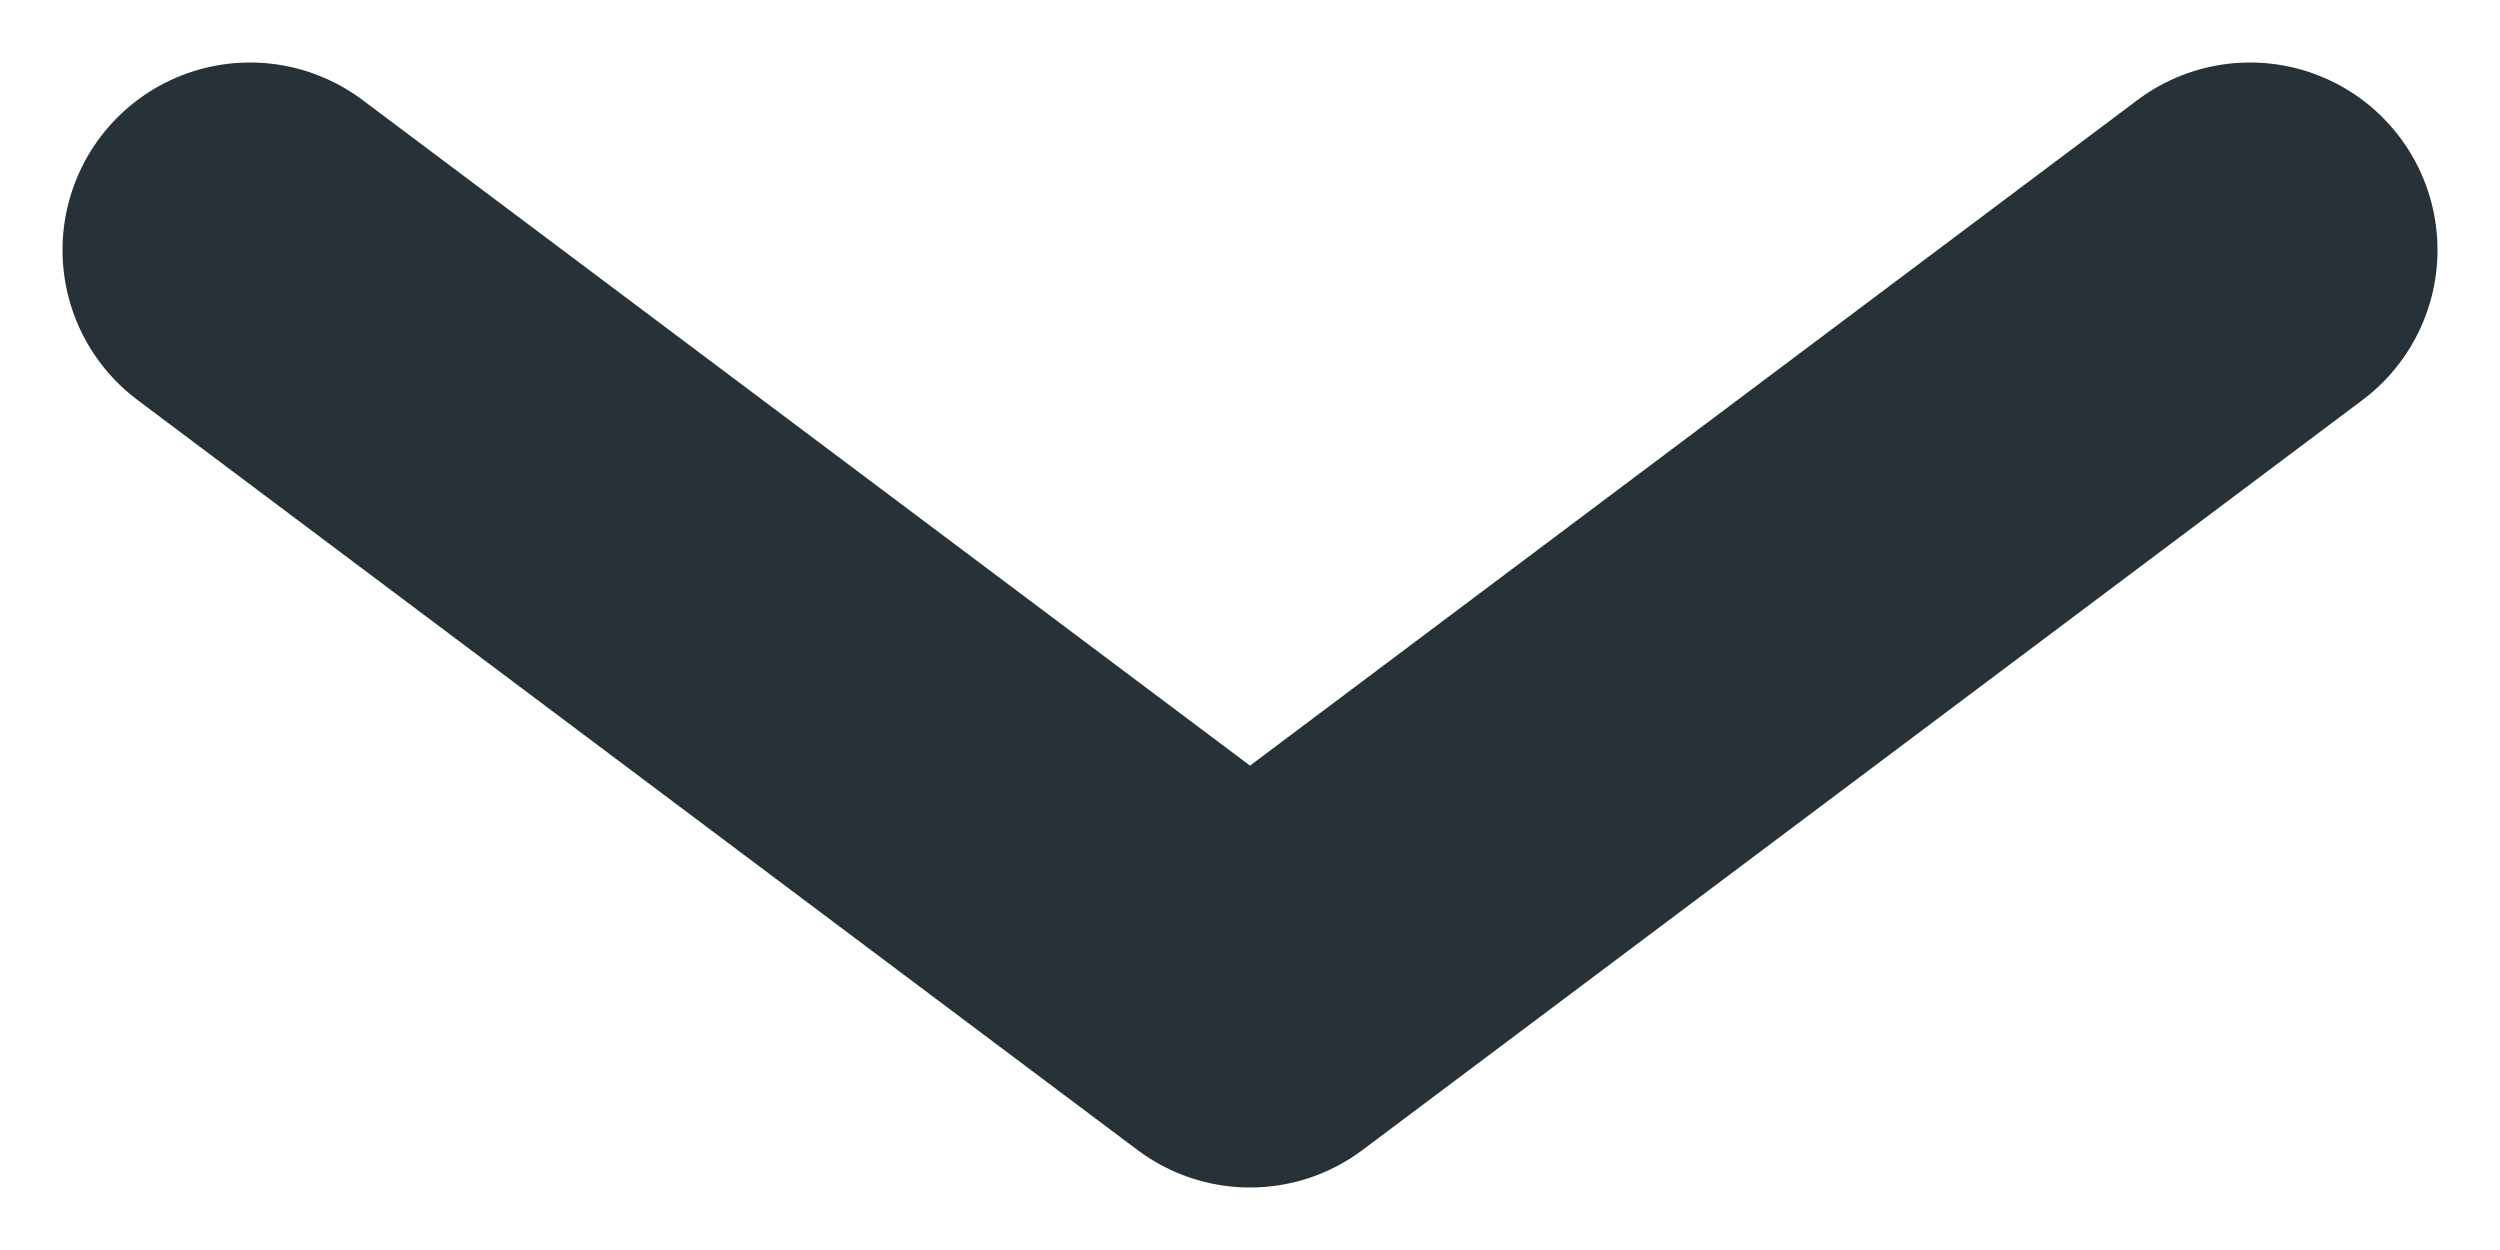 <svg width="10" height="5" viewBox="0 0 10 5" fill="none" xmlns="http://www.w3.org/2000/svg">
<path d="M9 1L5 4L1 1" stroke="#263238" stroke-width="1.5" stroke-linecap="round" stroke-linejoin="round"/>
</svg>
